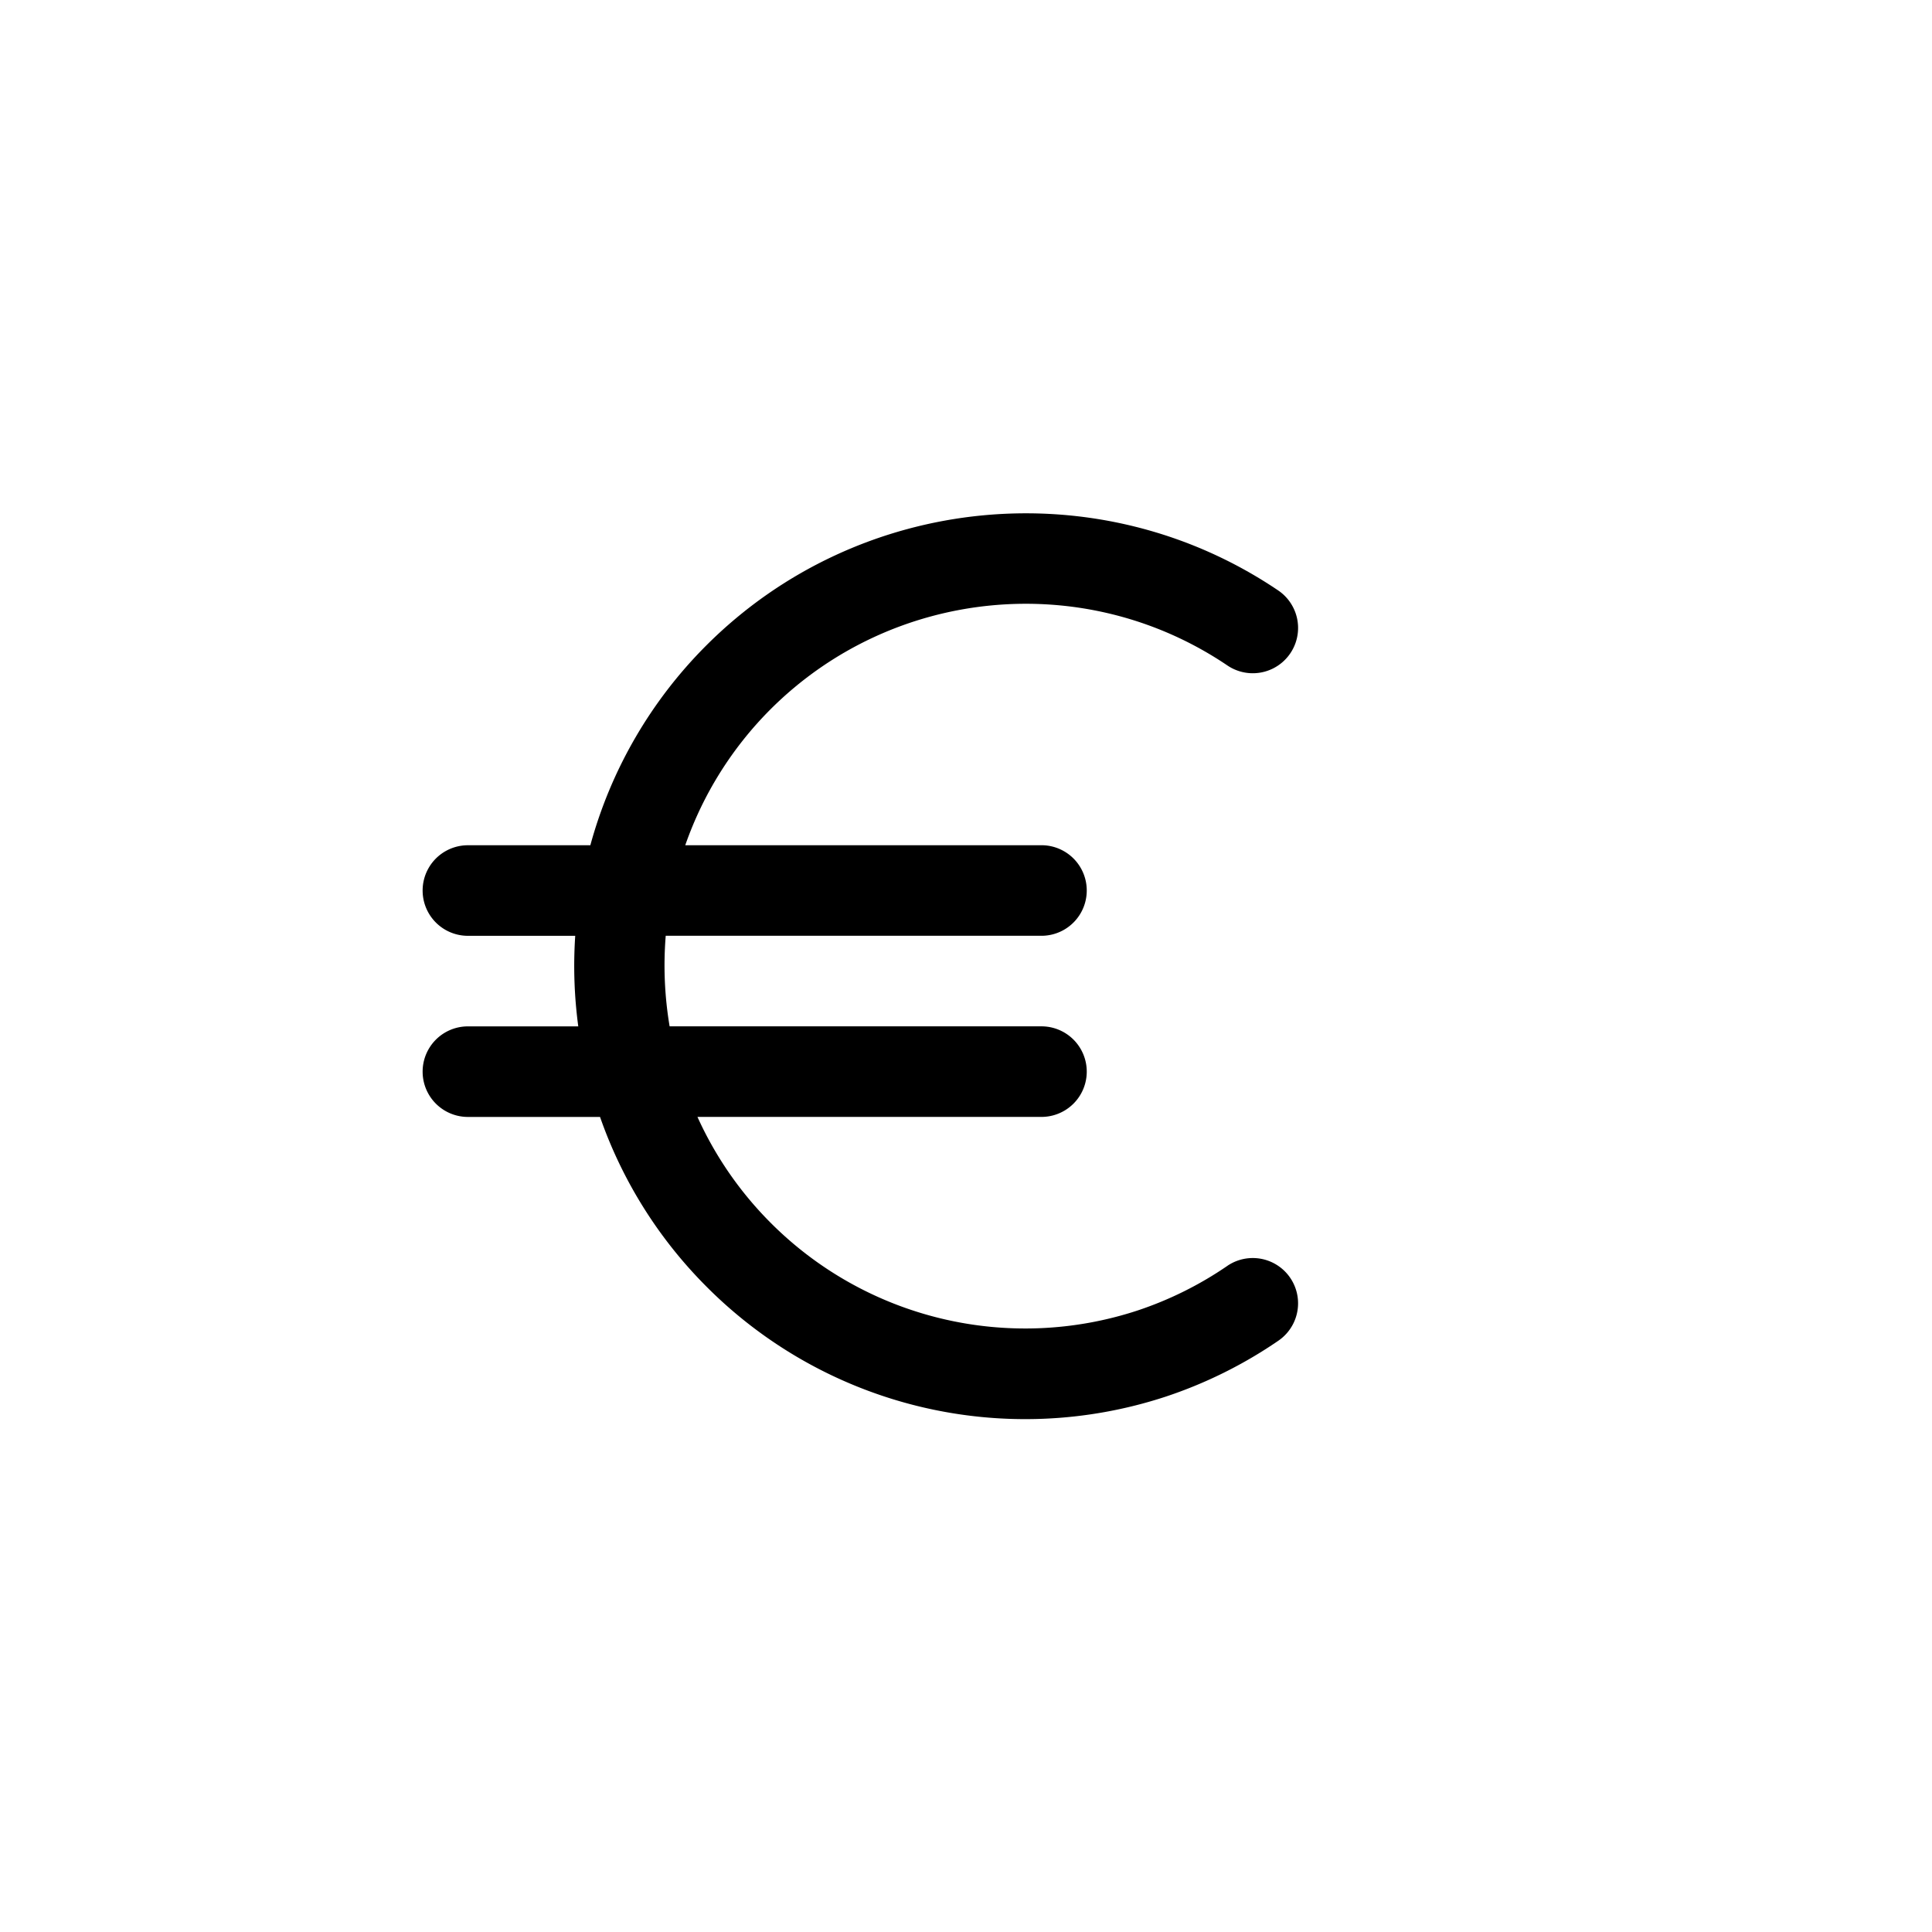 <svg width="64" height="64" viewBox="0 0 64 64" fill="none" xmlns="http://www.w3.org/2000/svg"><path fill-rule="evenodd" clip-rule="evenodd" d="M40.66 41.932a11.889 11.889 0 0 1-2.977 1.48 11.91 11.91 0 0 1-12.174-2.925 11.903 11.903 0 0 1-2.405-3.488H34.5a1.5 1.5 0 1 0 0-3H22.182a12.158 12.158 0 0 1-.129-3H34.5a1.5 1.5 0 1 0 0-3H22.7a11.916 11.916 0 0 1 2.81-4.488c4.043-4.052 10.412-4.67 15.15-1.466a1.5 1.5 0 0 0 1.68-2.487c-5.924-4.002-13.897-3.233-18.954 1.834A14.9 14.9 0 0 0 19.556 28H15.5a1.5 1.5 0 0 0 0 3h3.555a15.048 15.048 0 0 0 .101 3H15.5a1.5 1.5 0 0 0 0 3h4.377a14.89 14.89 0 0 0 3.51 5.605 14.898 14.898 0 0 0 15.224 3.662 14.904 14.904 0 0 0 3.73-1.85 1.5 1.5 0 1 0-1.682-2.485Z" fill="currentColor"/></svg>